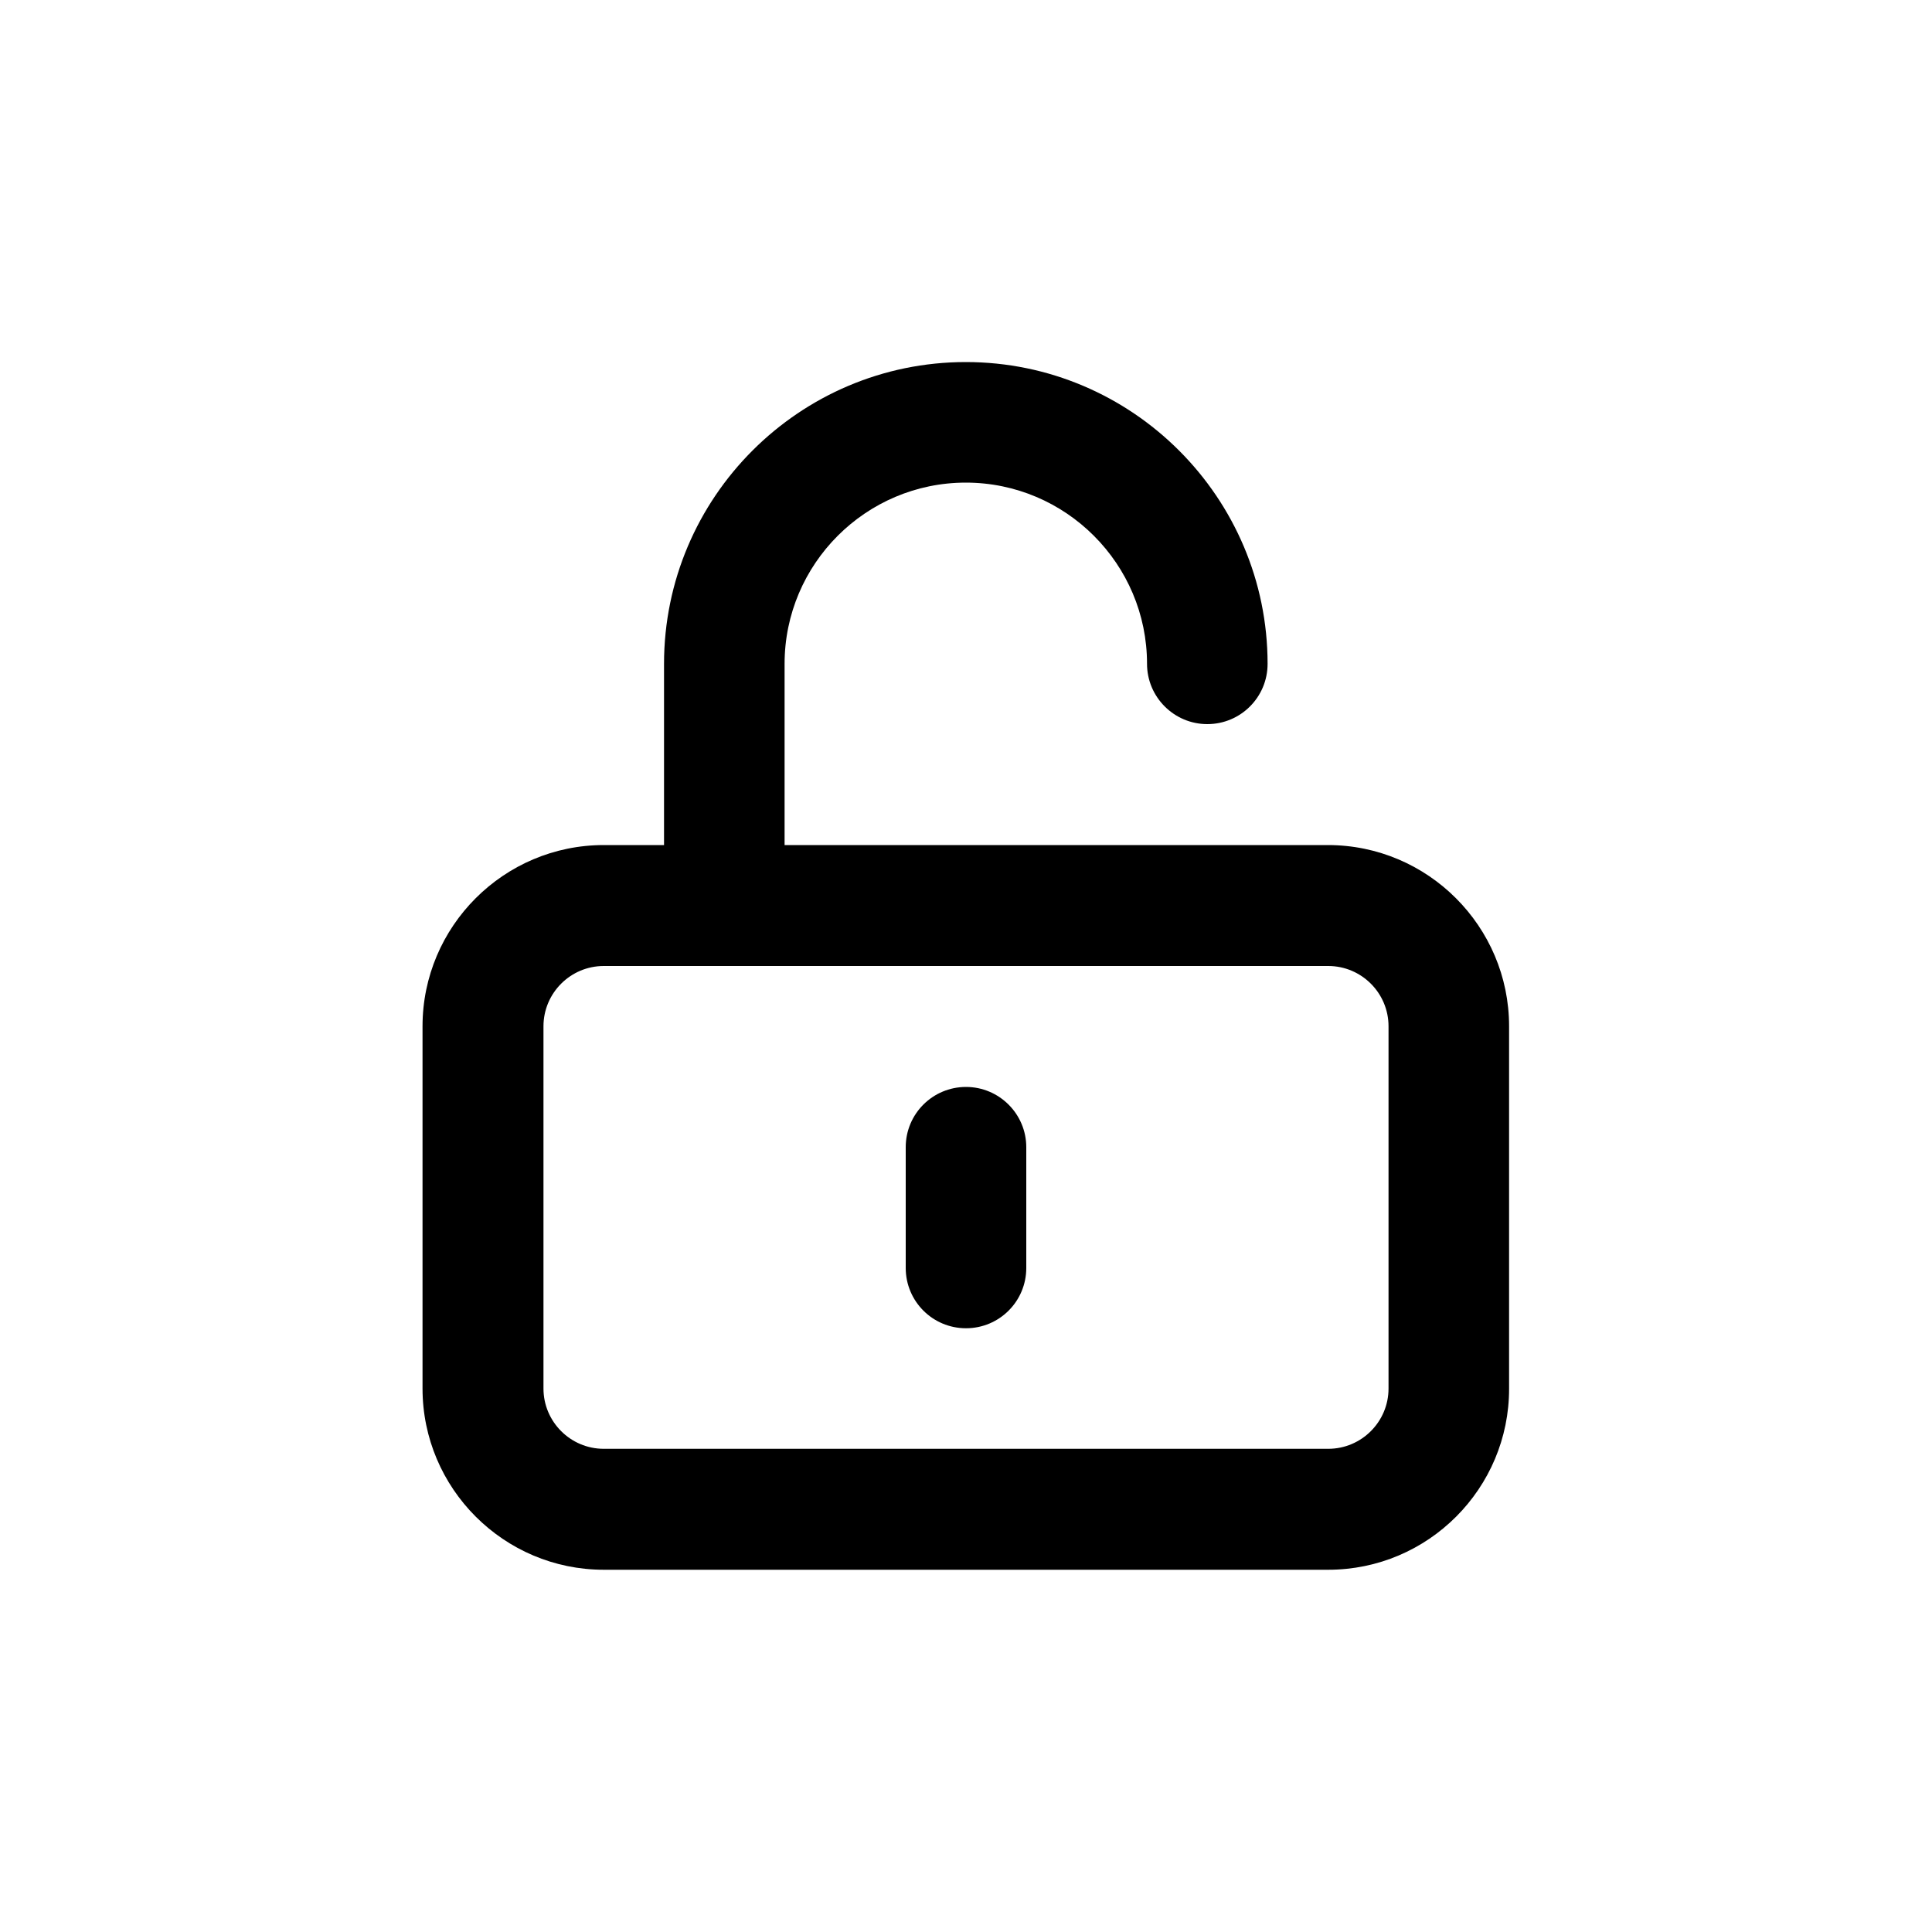 <?xml version="1.0" encoding="utf-8"?>
<!-- Generator: Adobe Illustrator 25.1.0, SVG Export Plug-In . SVG Version: 6.00 Build 0)  -->
<svg version="1.1" id="Layer_1" xmlns="http://www.w3.org/2000/svg" xmlns:xlink="http://www.w3.org/1999/xlink" x="0px" y="0px"
	 viewBox="0 0 1000 1000" style="enable-background:new 0 0 1000 1000;" xml:space="preserve">
<g>
	<path d="M500,562.6c-17.2,0-31.2,13.9-31.2,31.2v62.5c0,17.2,13.9,31.2,31.2,31.2s31.2-14,31.2-31.2v-62.5
		C531.2,576.6,517.2,562.6,500,562.6z"/>
	<path d="M687.3,437.4H406.1v-93.8c0-51.7,42.1-93.8,93.8-93.8s93.8,42.1,93.8,93.8c0,17.2,14,31.2,31.2,31.2s31.2-13.9,31.2-31.2
		c0-86.1-70.1-156.2-156.2-156.2s-156.2,70-156.2,156.2v93.8h-31.2c-51.7,0-93.8,42.1-93.8,93.8v187.5c0,51.7,42.1,93.8,93.8,93.8
		h375c51.7,0,93.7-42.1,93.6-93.8V531.2C781.1,479.5,739,437.4,687.3,437.4z M718.7,718.7c0,17.2-14,31.2-31.2,31.2h-375
		c-17.2,0-31.2-14-31.2-31.2V531.2c0-17.2,14-31.2,31.2-31.2h375c17.2,0,31.2,14,31.2,31.2V718.7z"/>
</g>
</svg>
